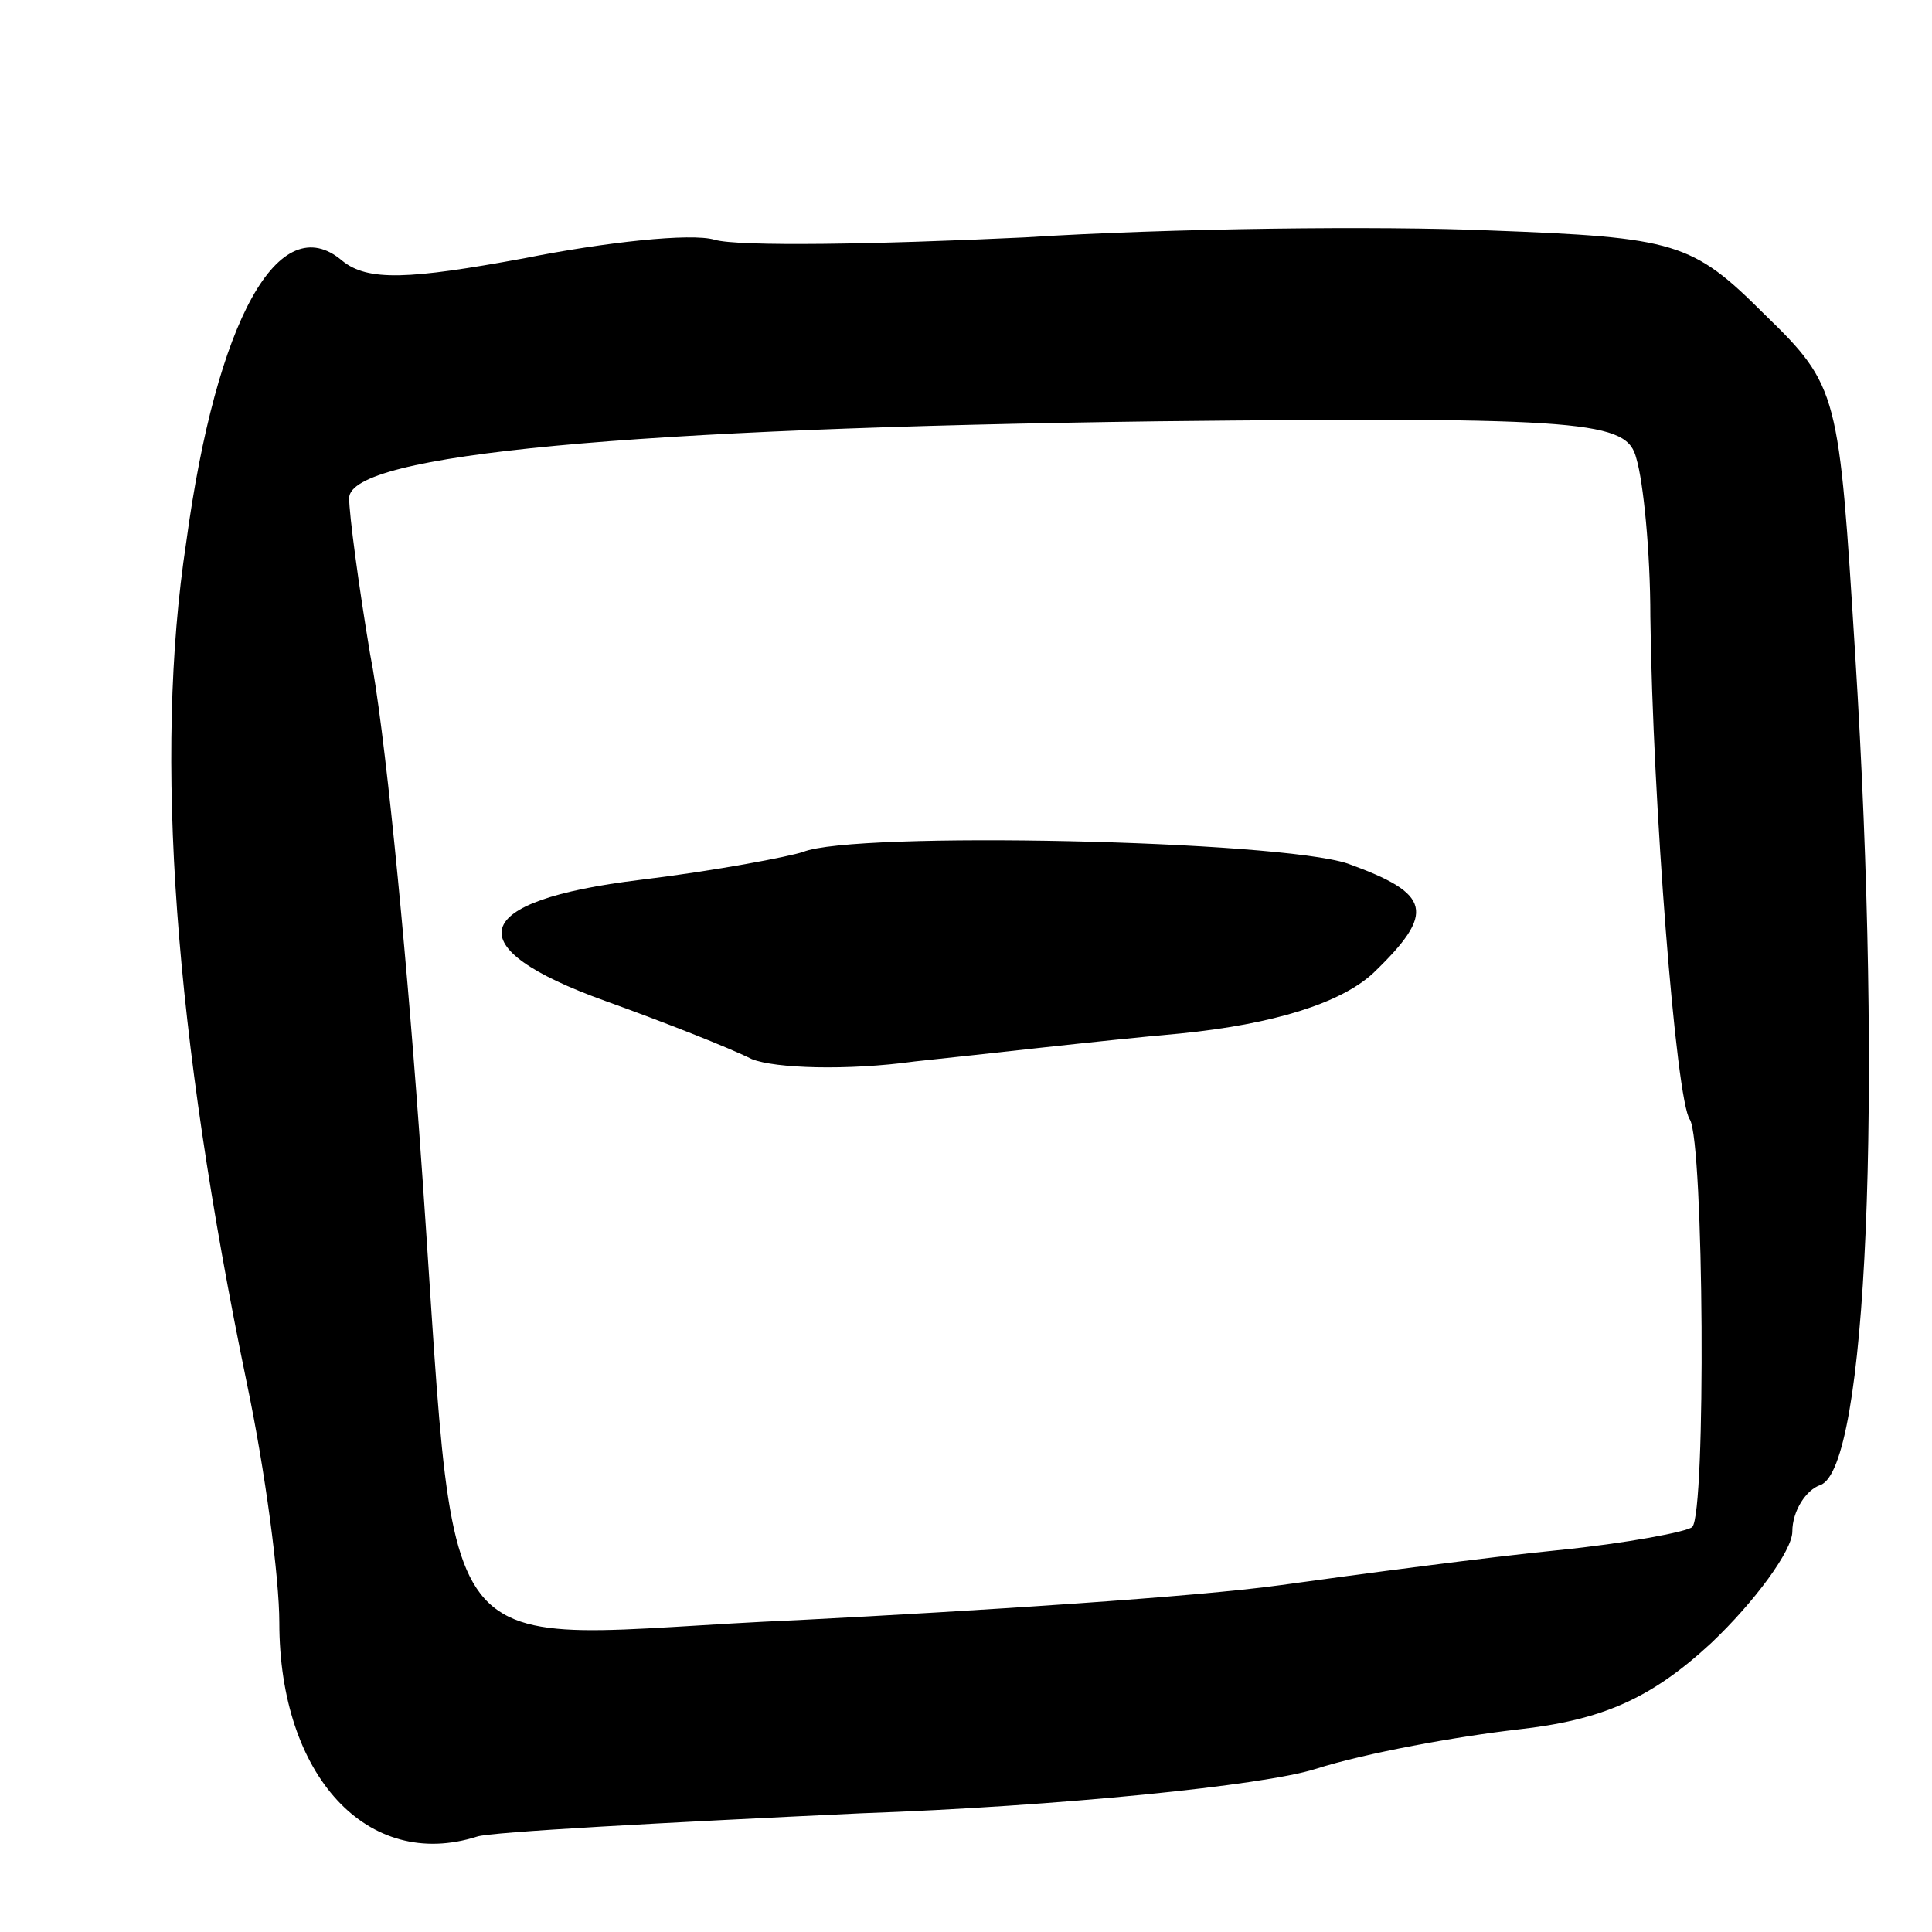<svg version="1.0" xmlns="http://www.w3.org/2000/svg"
 width="83pt" height="83pt" viewBox="0 0 83 83"
 preserveAspectRatio="xMidYMid meet">
<g transform="translate(0,83) scale(0.1,-0.1)"
fill="#000000" stroke="none">
<path d="M440 728 c-63 -3 -123 -4 -133 -1 -10 3 -47 -1 -82 -8 -49 -9 -67
-10 -78 -1 -27 23 -54 -25 -67 -121 -14 -92 -5 -211 26 -361 8 -38 14 -84 14
-103 0 -66 38 -107 85 -92 6 2 80 6 165 10 85 3 173 12 195 19 22 7 61 14 87
17 36 4 57 13 83 37 19 18 35 40 35 48 0 9 6 18 12 20 20 7 27 165 15 357 -7
112 -7 115 -39 146 -31 31 -38 33 -118 36 -47 2 -137 1 -200 -3z m263 -95 c3
-10 6 -40 6 -68 1 -79 11 -208 17 -216 6 -10 7 -169 1 -175 -2 -2 -28 -7 -58
-10 -30 -3 -83 -10 -119 -15 -36 -5 -129 -11 -207 -15 -165 -7 -145 -33 -163
211 -6 83 -15 174 -21 204 -5 30 -9 60 -9 67 0 19 121 30 347 33 186 2 202 0
206 -16z"/>
<path d="M345 464 c-6 -2 -37 -8 -70 -12 -74 -9 -79 -29 -15 -52 25 -9 53 -20
63 -25 10 -4 41 -5 70 -1 29 3 80 9 114 12 40 4 69 13 83 26 27 26 25 34 -11
47 -30 10 -212 14 -234 5z"/>
</g>
</svg>
